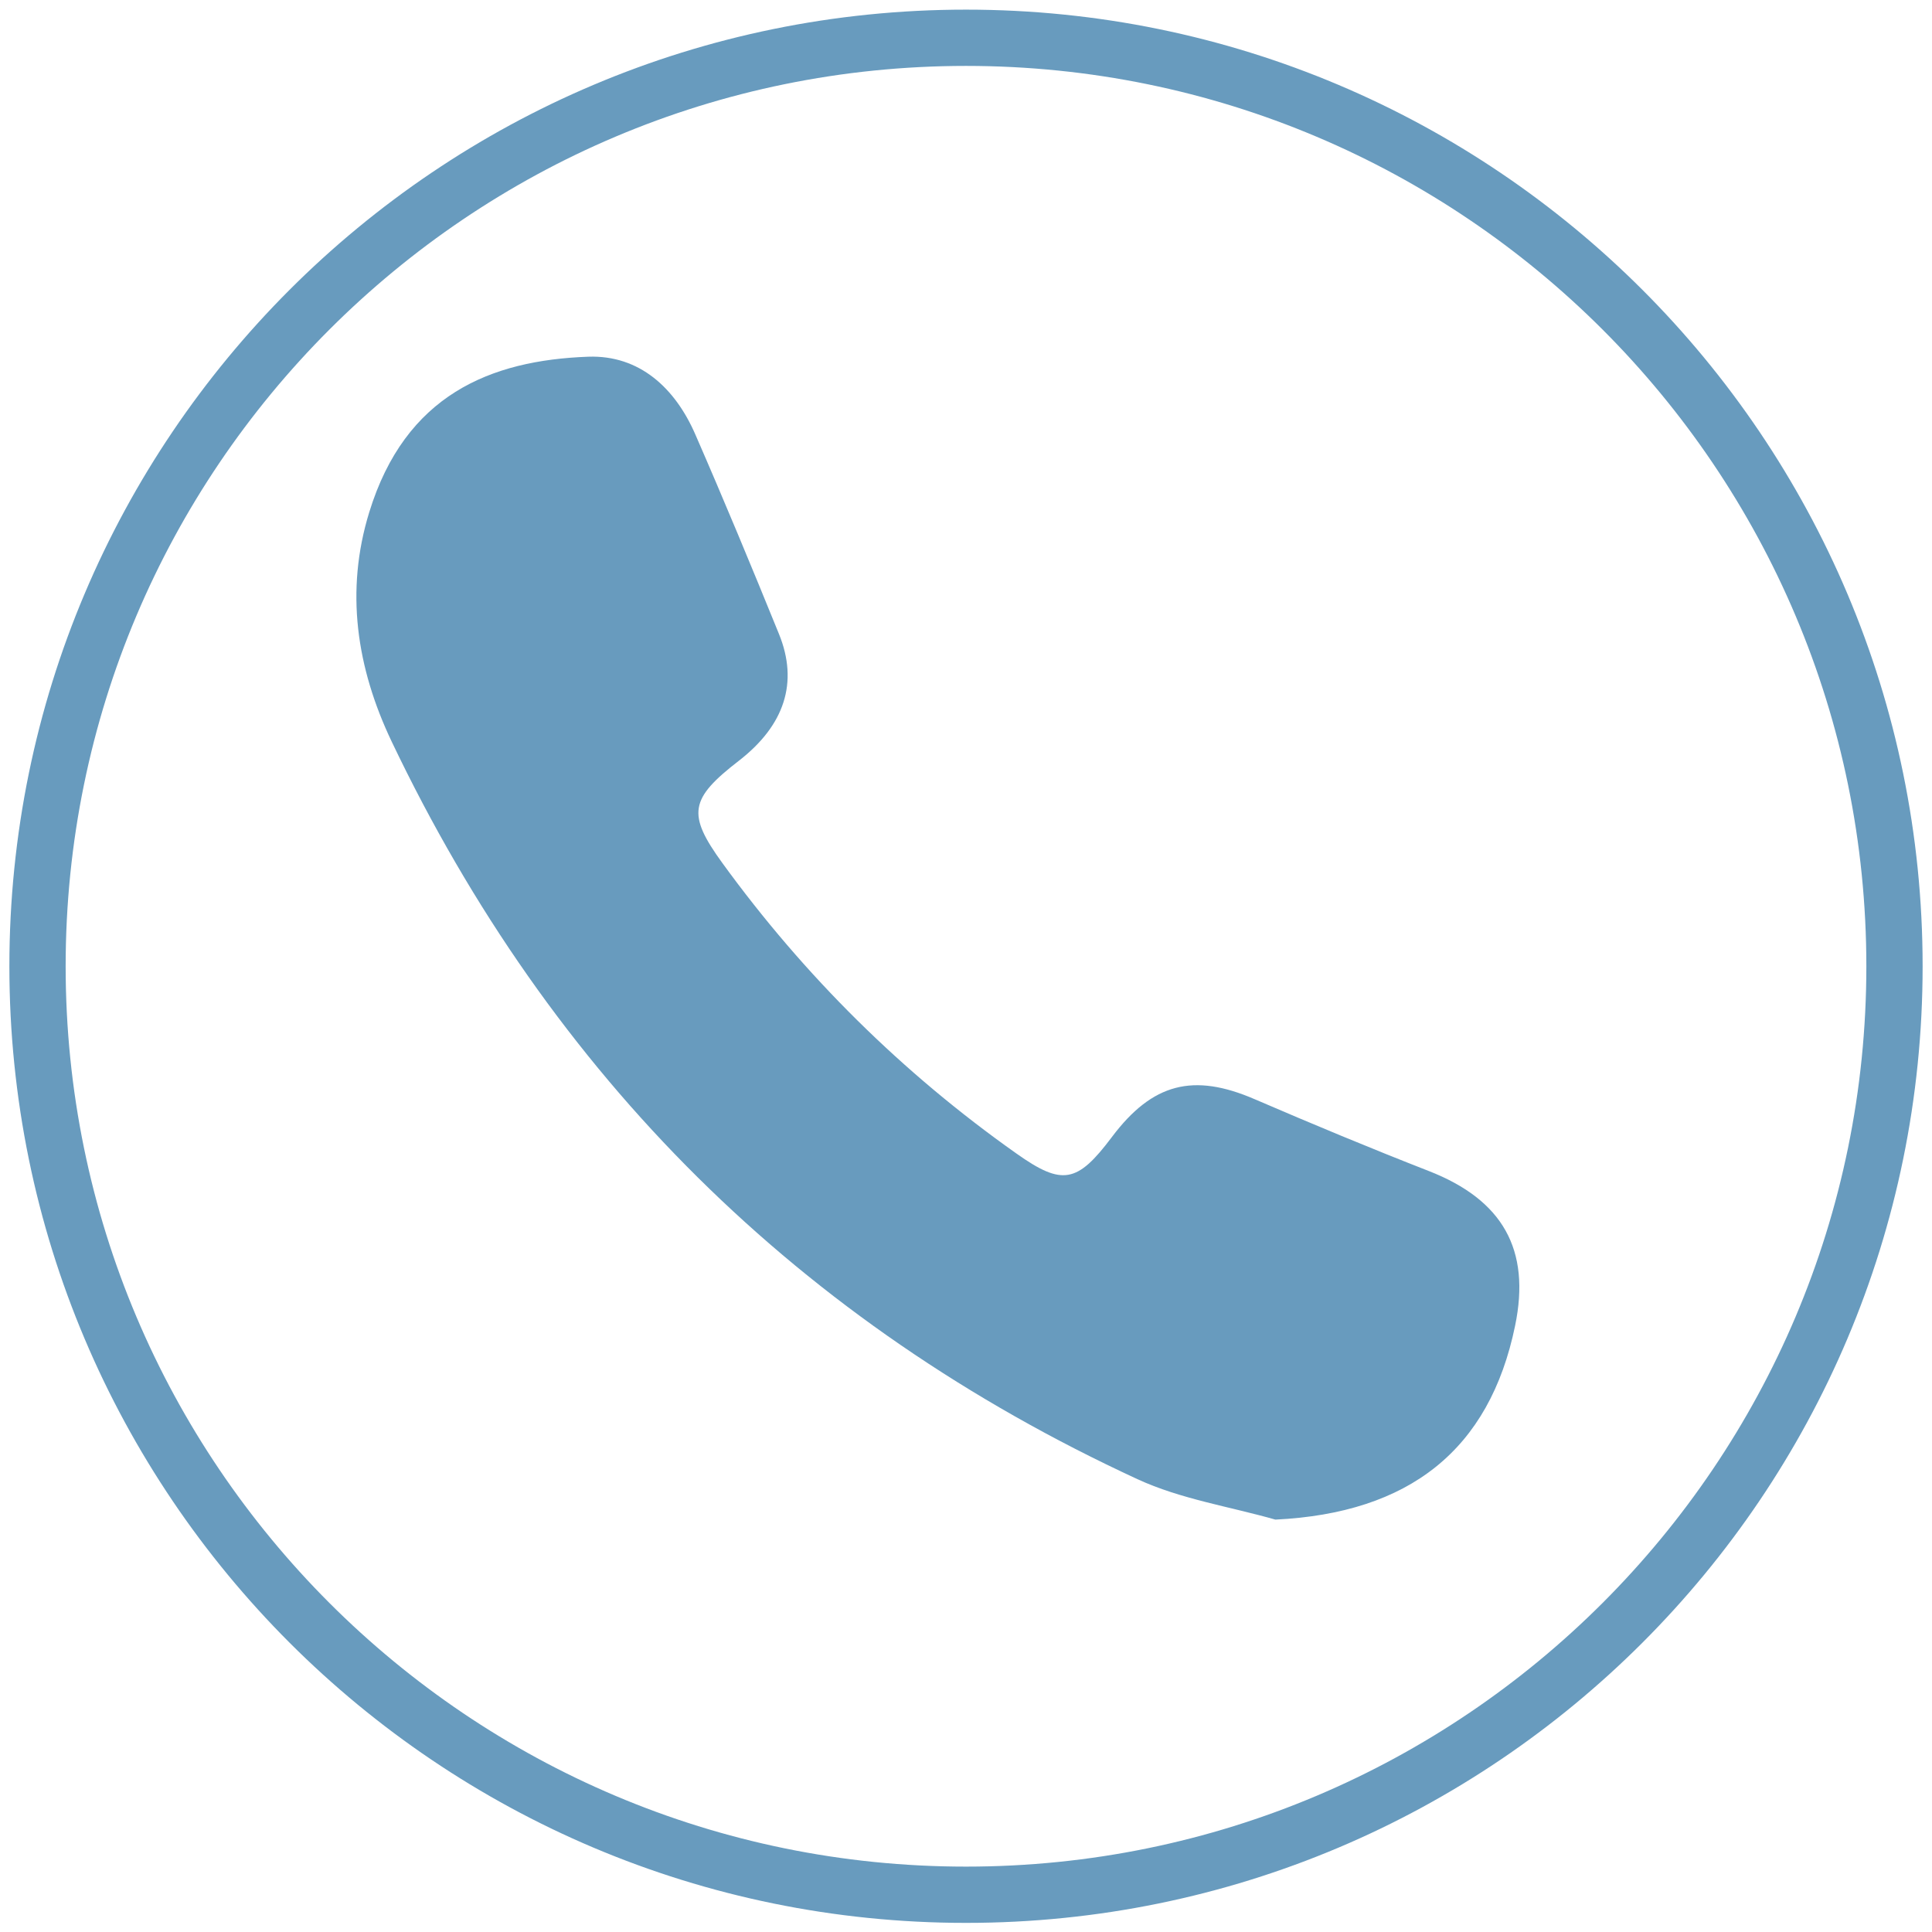 <svg width="103" height="103" viewBox="0 0 103 103" fill="none" xmlns="http://www.w3.org/2000/svg">
<path d="M51.5 101.014C78.838 101.014 101 78.852 101 51.514C101 24.176 78.838 2.014 51.5 2.014C24.162 2.014 2 24.176 2 51.514C2 78.852 24.162 101.014 51.5 101.014Z" stroke="#689BBE" stroke-width="3" stroke-miterlimit="10"/>
<path d="M67.994 81.014C65.538 80.315 62.937 79.919 60.647 78.861C42.629 70.539 29.389 57.377 20.879 39.531C19.007 35.6 18.392 31.506 19.685 27.309C21.608 21.052 26.142 19.208 31.359 19.017C34.099 18.92 35.996 20.697 37.066 23.153C38.607 26.682 40.081 30.237 41.528 33.797C42.583 36.386 41.823 38.667 39.403 40.548C36.766 42.587 36.611 43.394 38.514 46.014C42.883 52.029 48.11 57.203 54.195 61.502C56.64 63.234 57.436 63.069 59.277 60.619C61.443 57.737 63.625 57.192 66.887 58.6C69.963 59.925 73.06 61.215 76.178 62.432C80.107 63.968 81.617 66.609 80.774 70.678C79.409 77.31 75.123 80.669 67.994 81.014Z" fill="#689BBE"/>
</svg>
